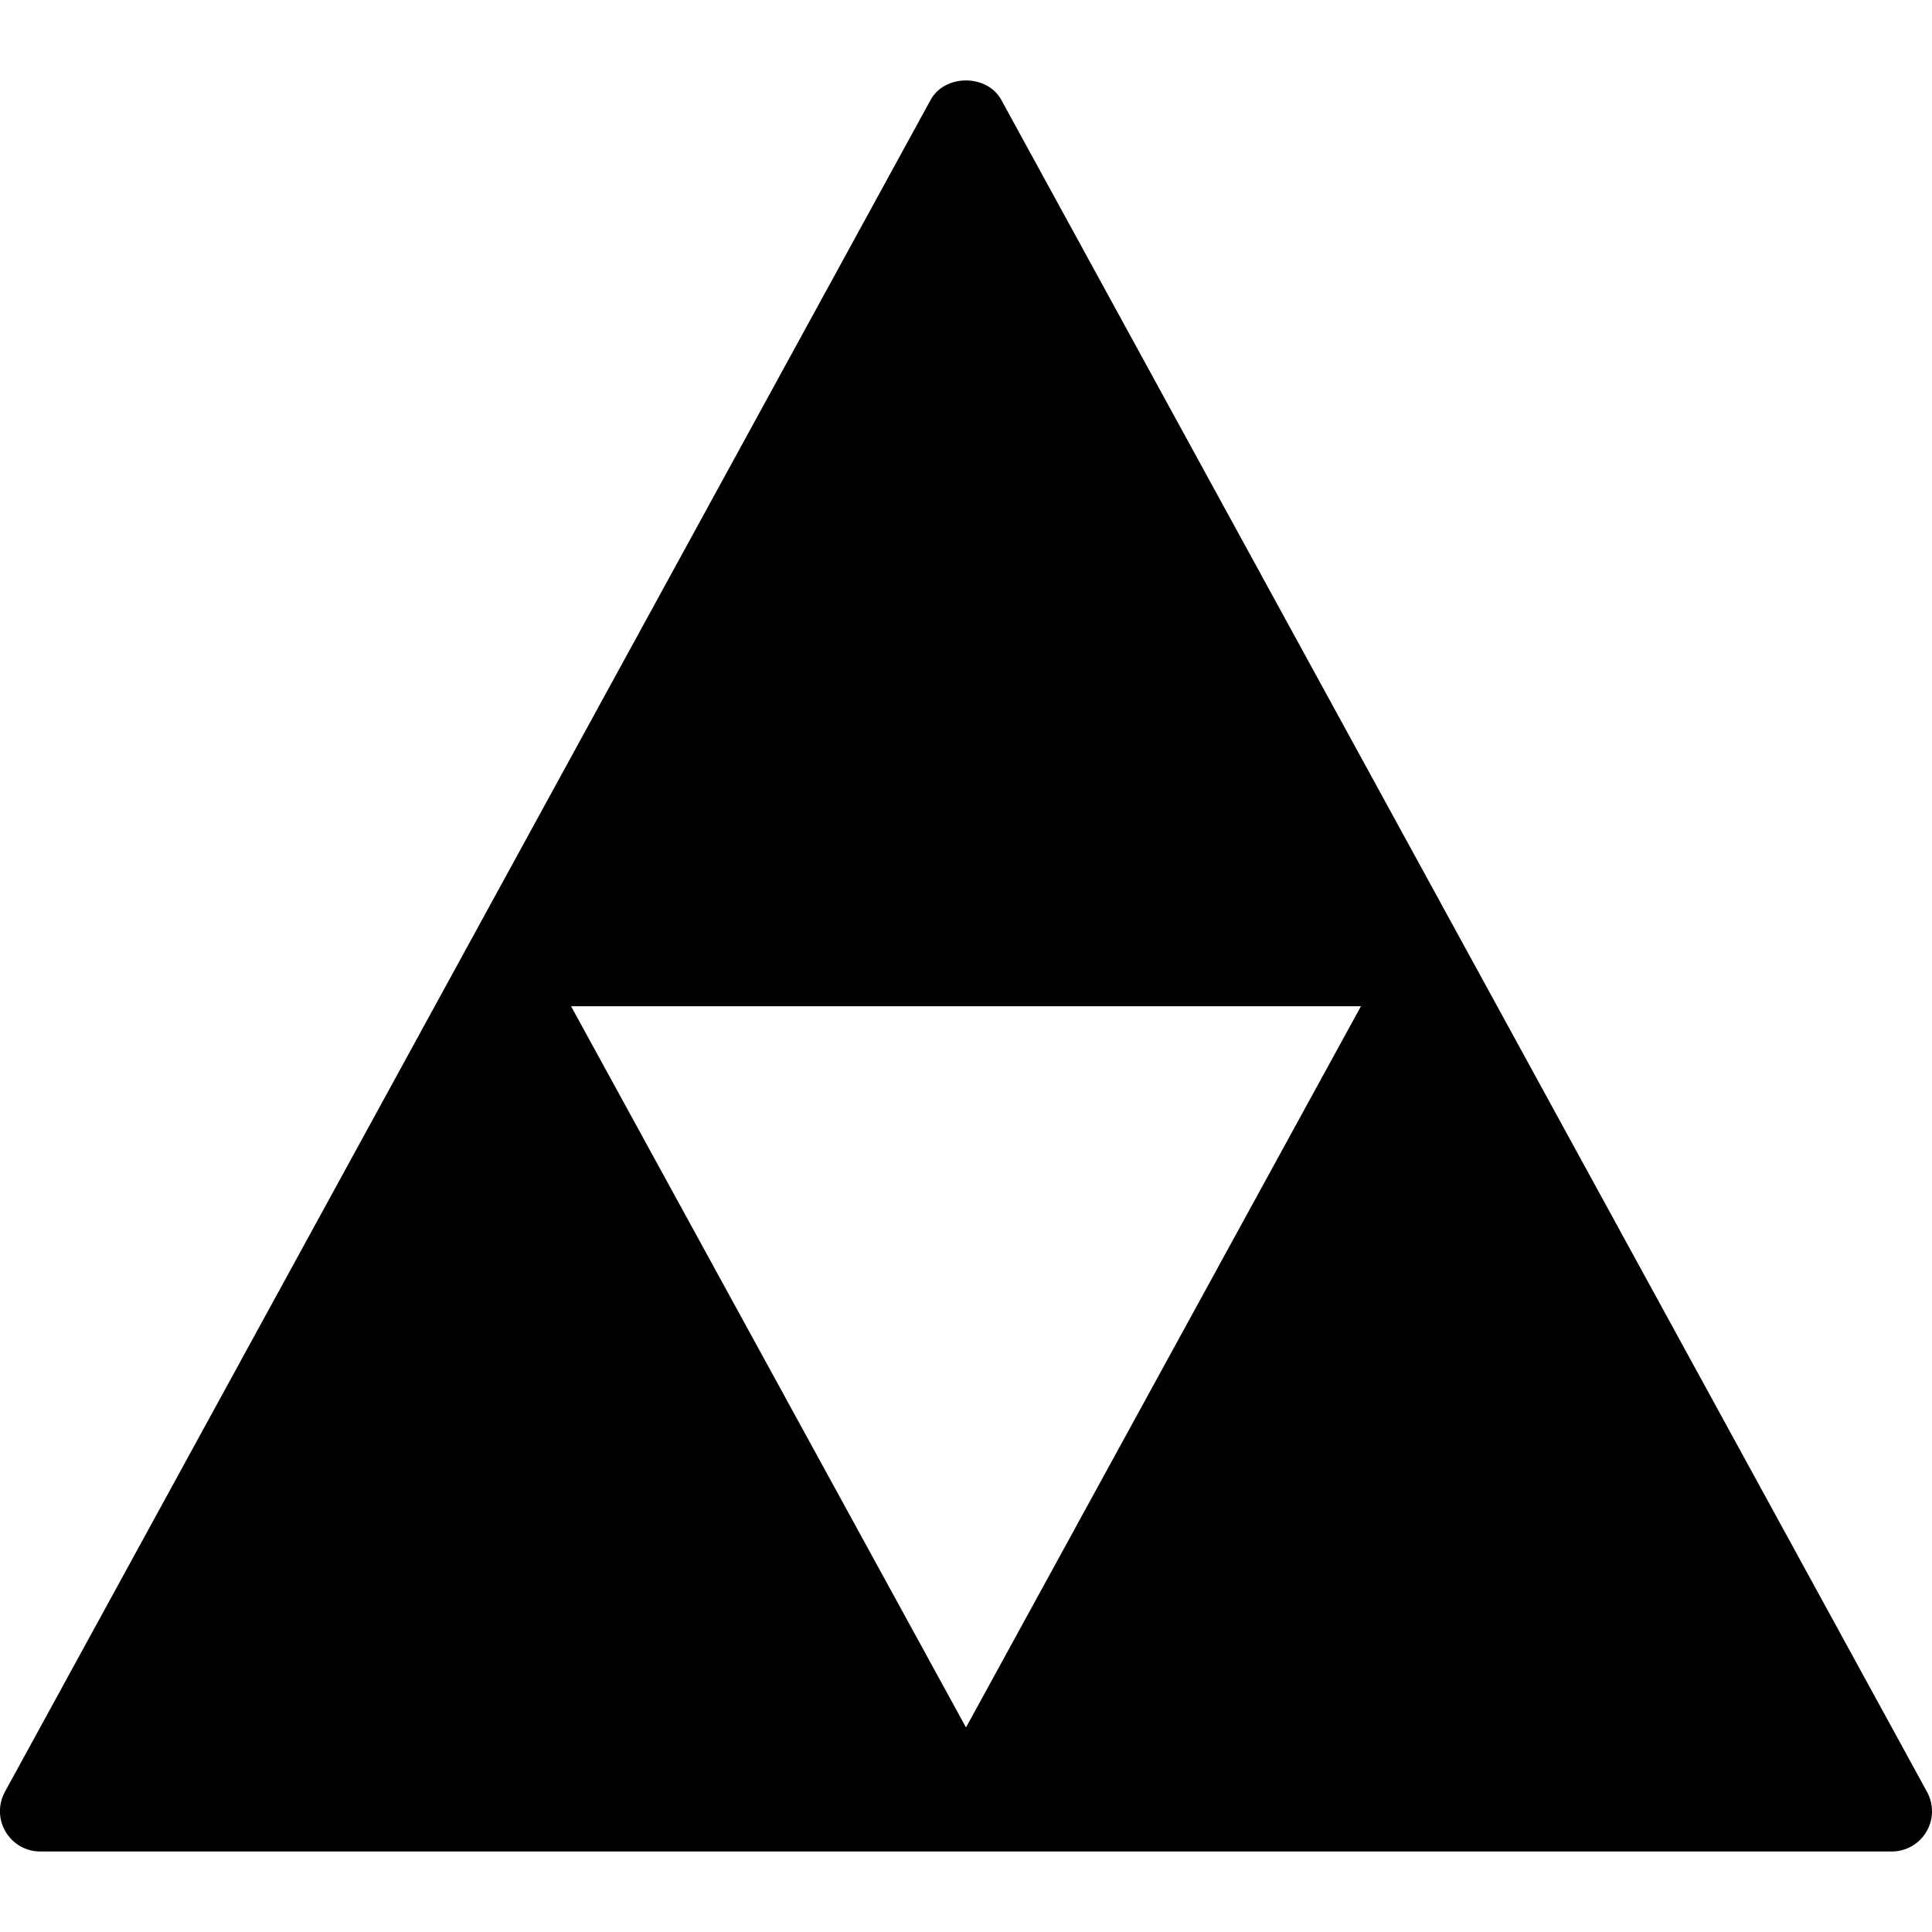 <?xml version="1.0" ?><svg enable-background="new 0 0 24 24" id="Layer_1" version="1.1" viewBox="0 0 24 24" xml:space="preserve" xmlns="http://www.w3.org/2000/svg" xmlns:xlink="http://www.w3.org/1999/xlink"><path d="M23.938,22.259l-11.5-21.019c-0.176-0.321-0.701-0.321-0.877,0  l-11.5,21.019c-0.085,0.155-0.082,0.344,0.009,0.496C0.16,22.907,0.323,23,0.5,23h23  c0.177,0,0.34-0.093,0.43-0.245C24.021,22.603,24.023,22.414,23.938,22.259z   M7.094,12.5h9.812L12,21.459L7.094,12.5z" fill="currentColor"/><g/><g/><g/><g/><g/><g/><g/><g/><g/><g/><g/><g/><g/><g/><g/></svg>
